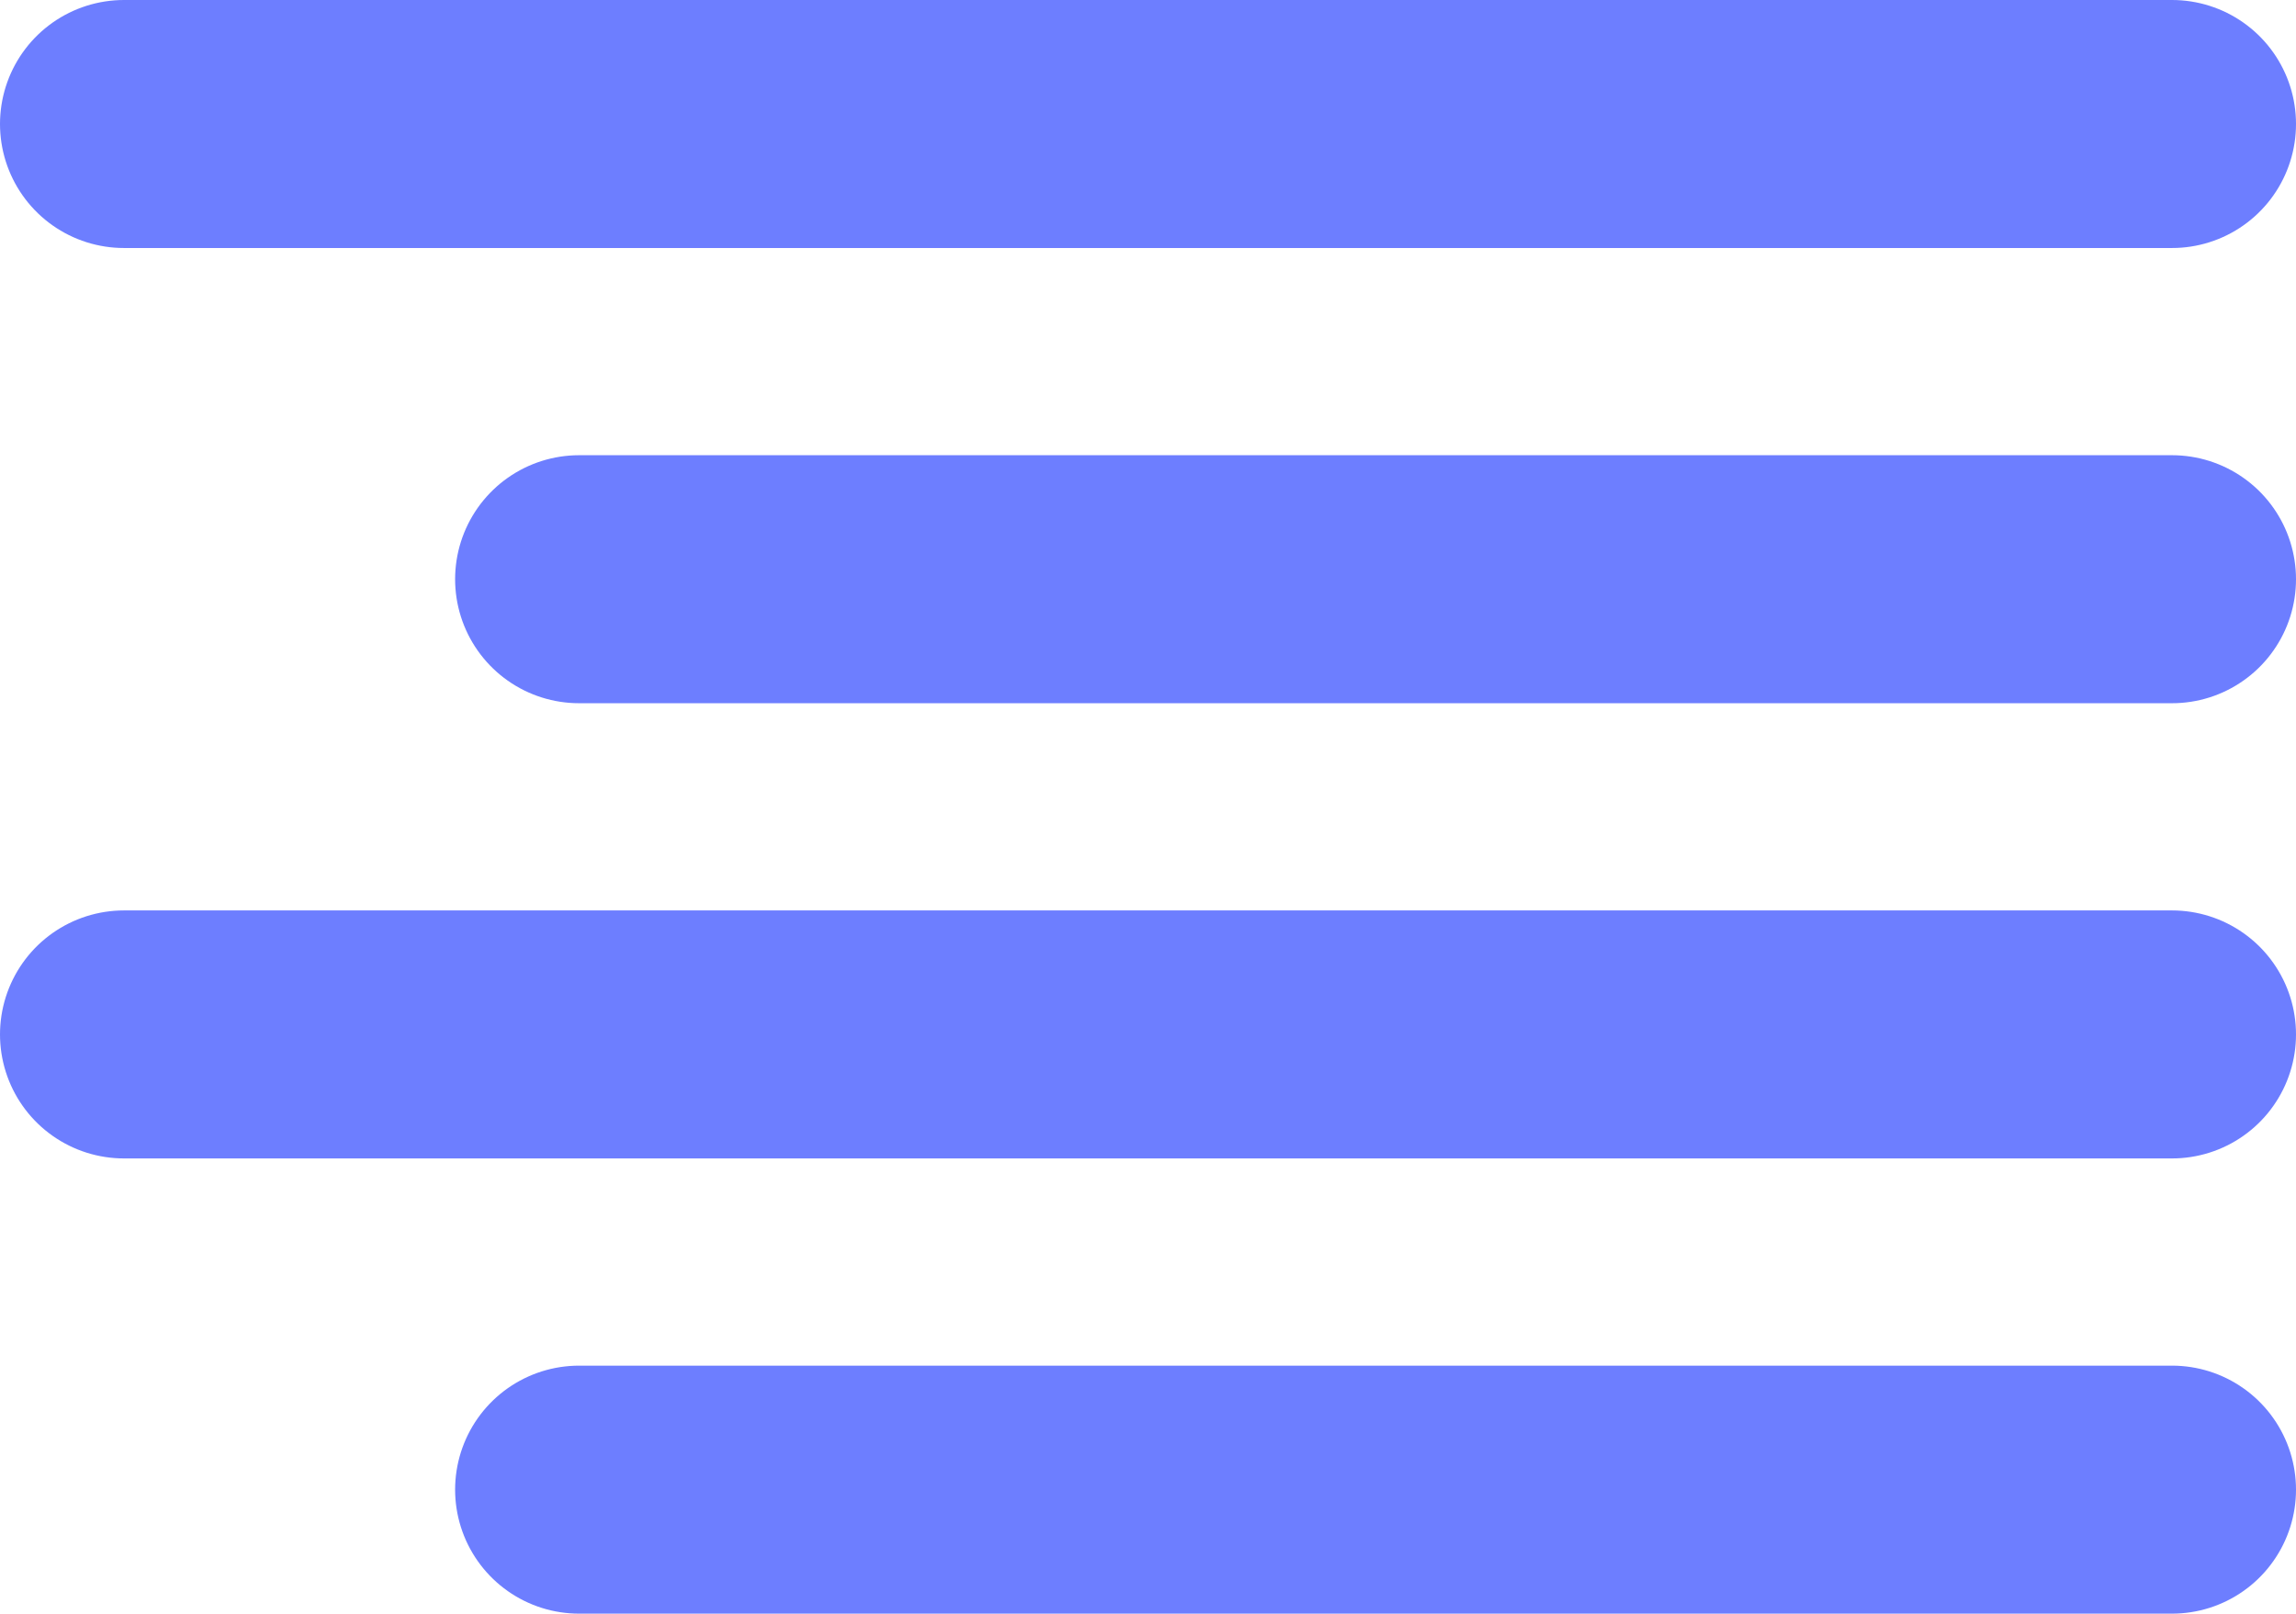 <svg xmlns="http://www.w3.org/2000/svg" width="18.52" height="13.013" viewBox="0 0 18.52 13.013">
  <g id="ic_align_right" transform="translate(-1301.48 603.507)">
    <g id="Icon_feather-align-right" data-name="Icon feather-align-right" transform="translate(1302.48 -602.507)">
      <path id="Path_119" data-name="Path 119" d="M23.349,15H10.5" transform="translate(-6.829 -11.329)" fill="none" stroke="#6d7eff" stroke-linecap="round" stroke-linejoin="round" stroke-width="2"/>
      <path id="Path_120" data-name="Path 120" d="M21.02,9H4.5" transform="translate(-4.5 -9)" fill="none" stroke="#6d7eff" stroke-linecap="round" stroke-linejoin="round" stroke-width="2"/>
      <path id="Path_121" data-name="Path 121" d="M21.02,21H4.5" transform="translate(-4.5 -13.658)" fill="none" stroke="#6d7eff" stroke-linecap="round" stroke-linejoin="round" stroke-width="2"/>
      <path id="Path_122" data-name="Path 122" d="M23.349,27H10.5" transform="translate(-6.829 -15.987)" fill="none" stroke="#6d7eff" stroke-linecap="round" stroke-linejoin="round" stroke-width="2"/>
    </g>
  </g>
</svg>
